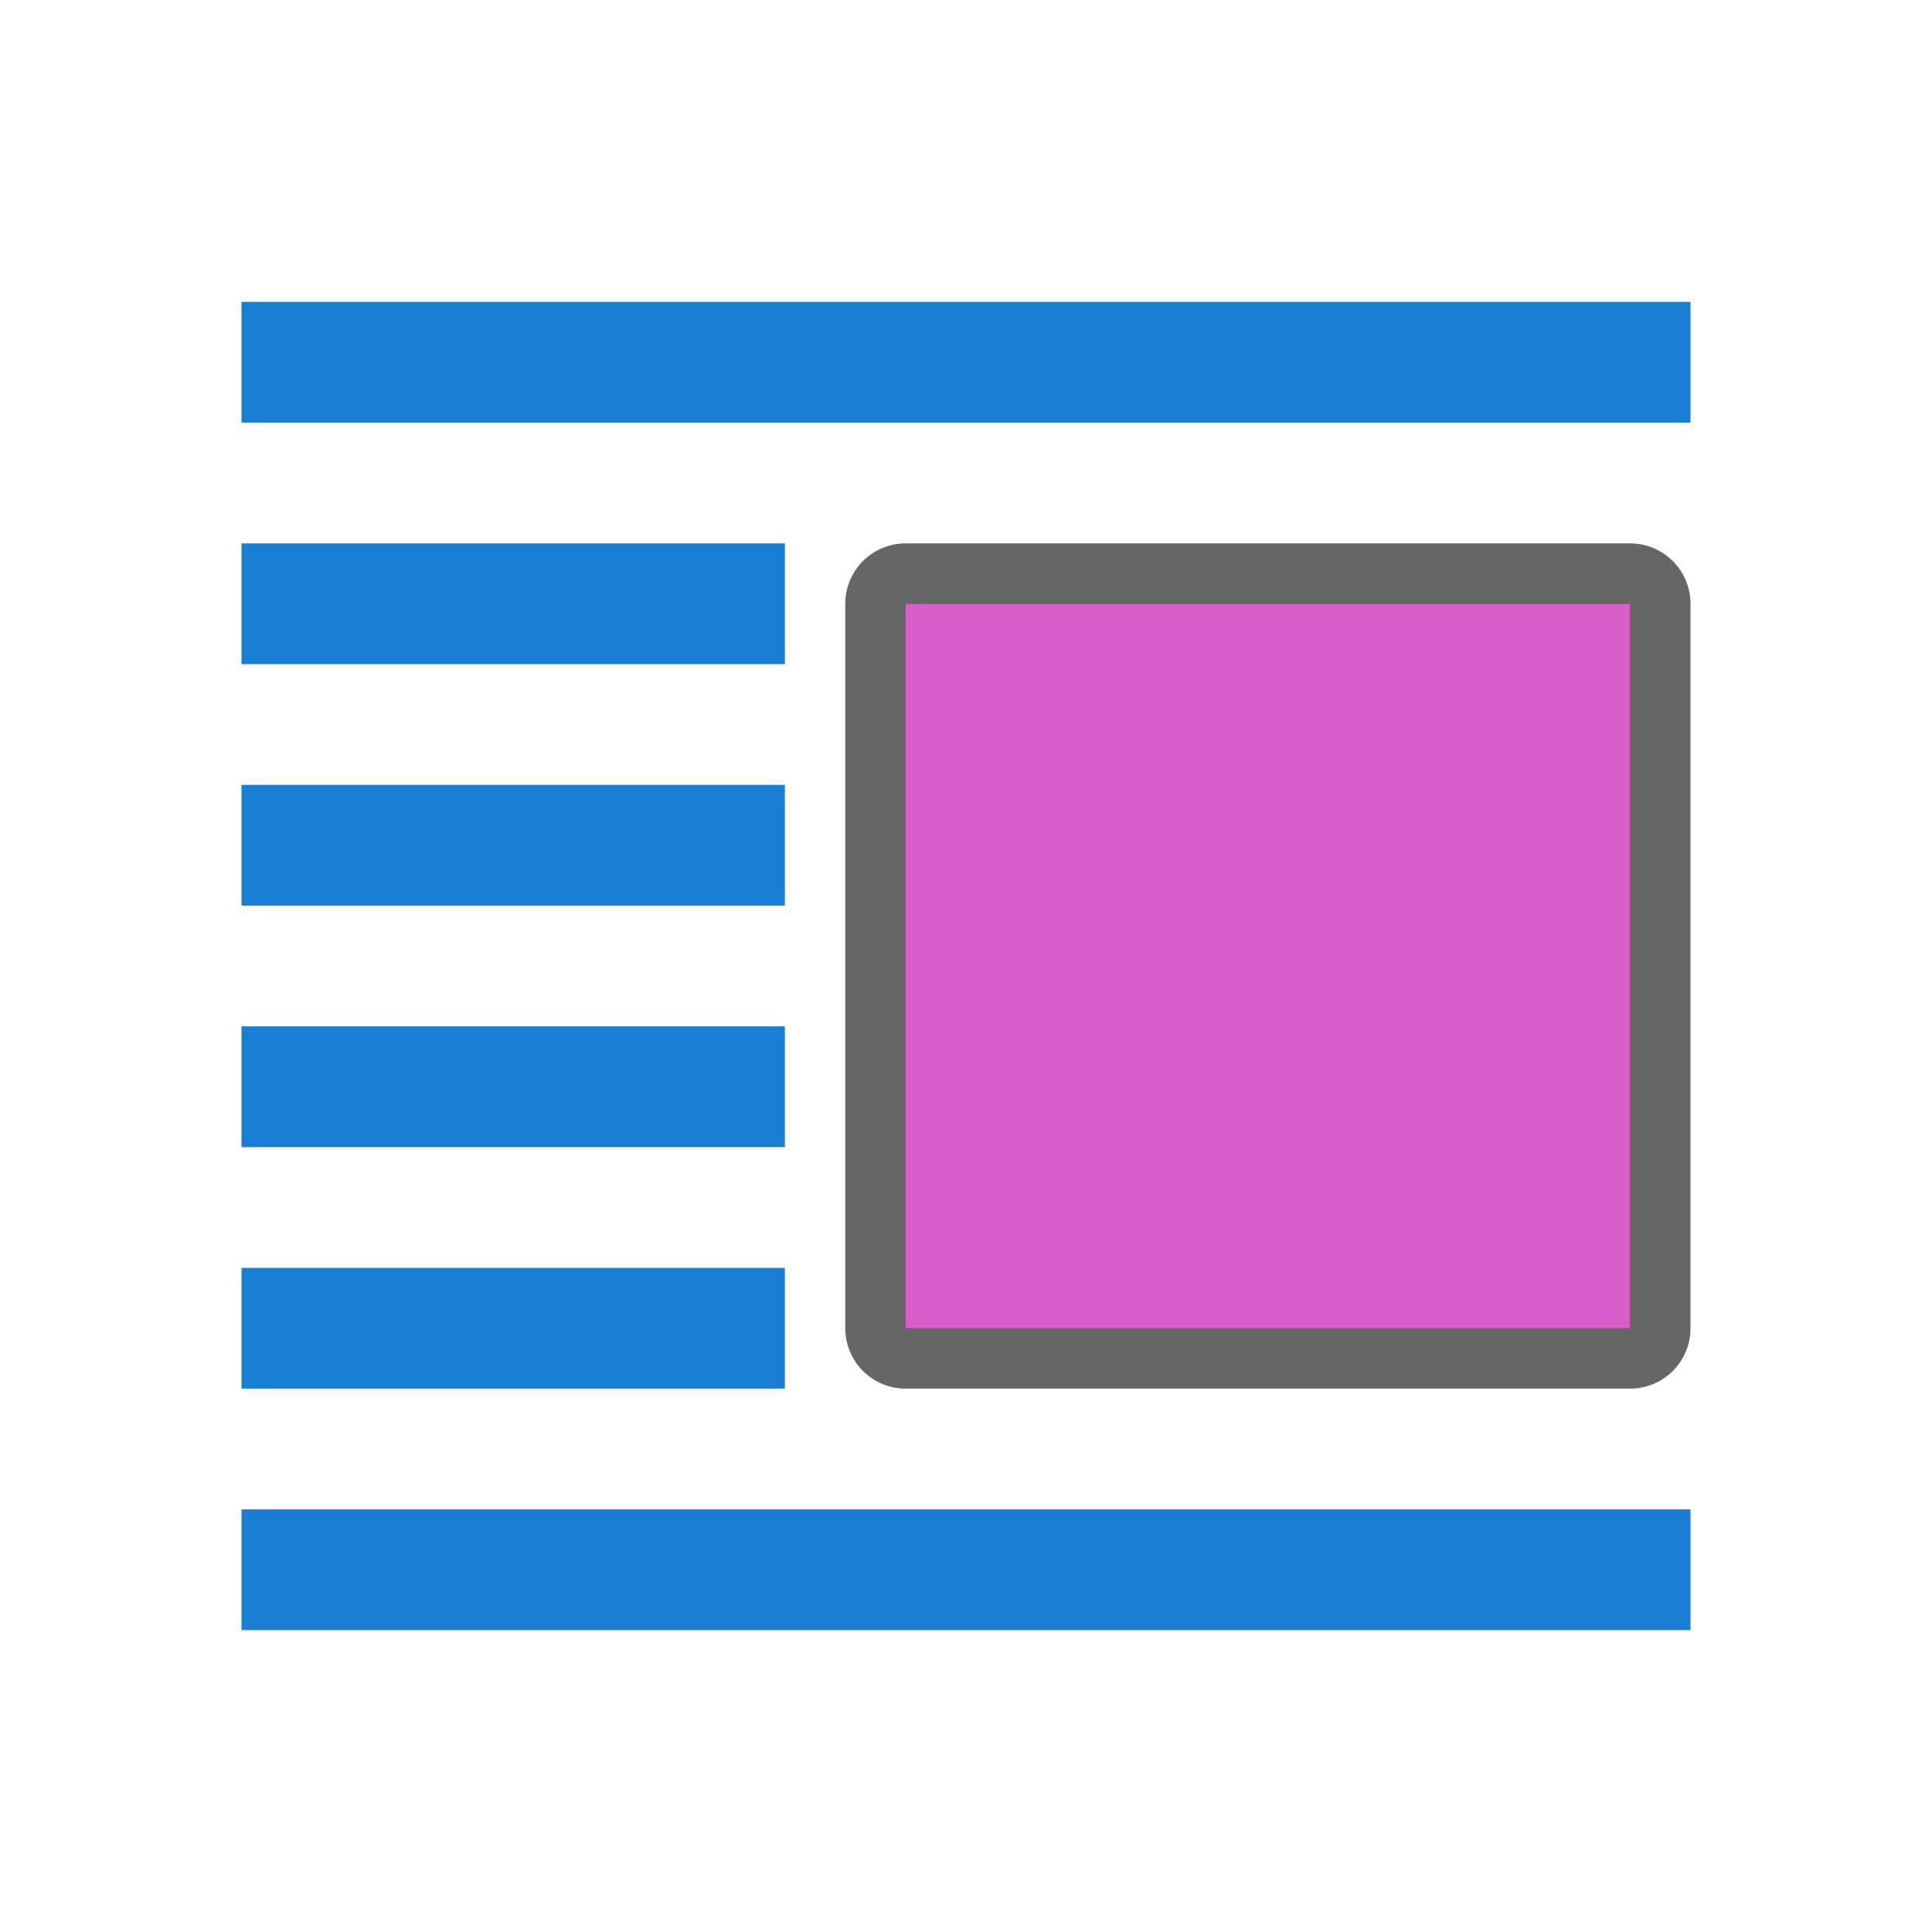 <svg xmlns="http://www.w3.org/2000/svg" viewBox="0 0 32 32"><path d="M15 10v12h12V10z" opacity=".6" stroke="#000" stroke-width="2" stroke-linejoin="round"/><path d="M15 10v12h12V10z" fill="#d85eca"/><path fill="#1a7fd4" d="M4 5h24v2H4zM4 9h9v2H4zM4 13h9v2H4zM4 17h9v2H4zM4 21h9v2H4zM4 25h24v2H4z"/></svg>